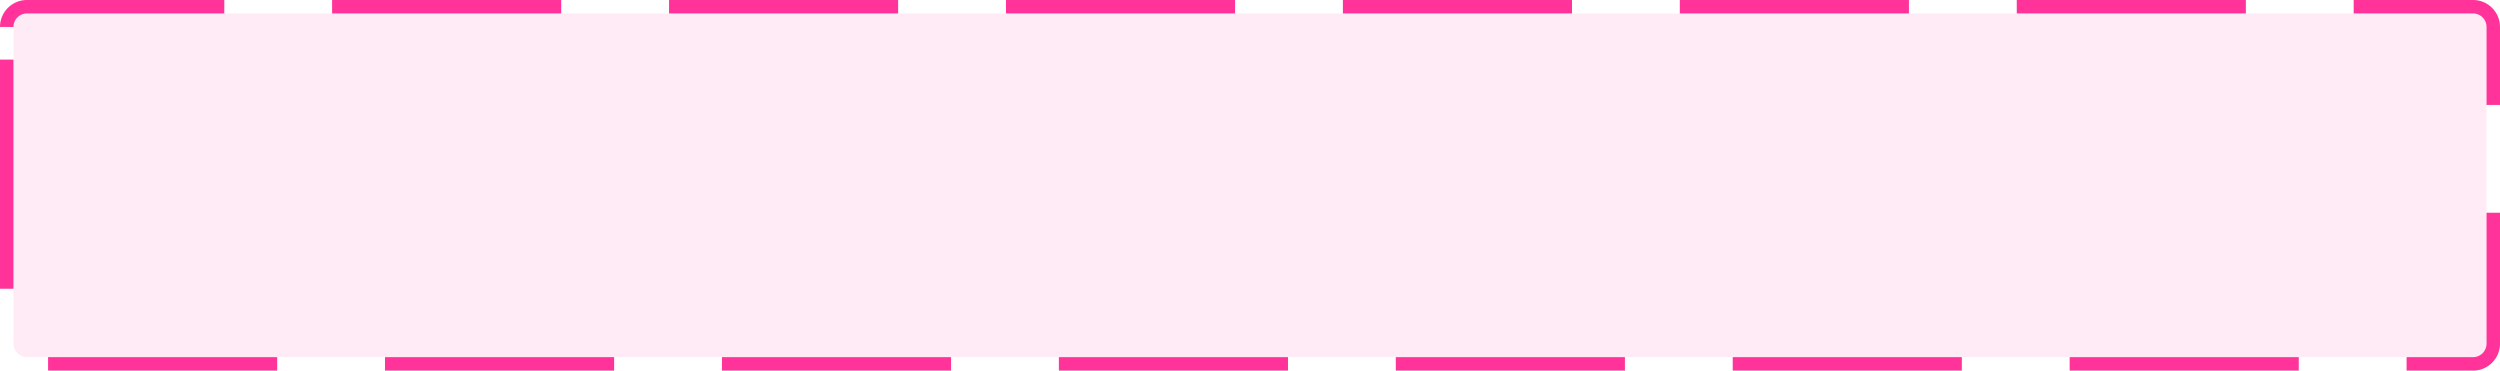 ﻿<?xml version="1.0" encoding="utf-8"?>
<svg version="1.1" xmlns:xlink="http://www.w3.org/1999/xlink" width="371px" height="55px" xmlns="http://www.w3.org/2000/svg">
  <g transform="matrix(1 0 0 1 -1815 -471 )">
    <path d="M 1817 475  A 2 2 0 0 1 1819 473 L 2182 473  A 2 2 0 0 1 2184 475 L 2184 522  A 2 2 0 0 1 2182 524 L 1819 524  A 2 2 0 0 1 1817 522 L 1817 475  Z " fill-rule="nonzero" fill="#ff3399" stroke="none" fill-opacity="0.098" />
    <path d="M 1816 475  A 3 3 0 0 1 1819 472 L 2182 472  A 3 3 0 0 1 2185 475 L 2185 522  A 3 3 0 0 1 2182 525 L 1819 525  A 3 3 0 0 1 1816 522 L 1816 475  Z " stroke-width="2" stroke-dasharray="34,16" stroke="#ff3399" fill="none" />
  </g>
</svg>